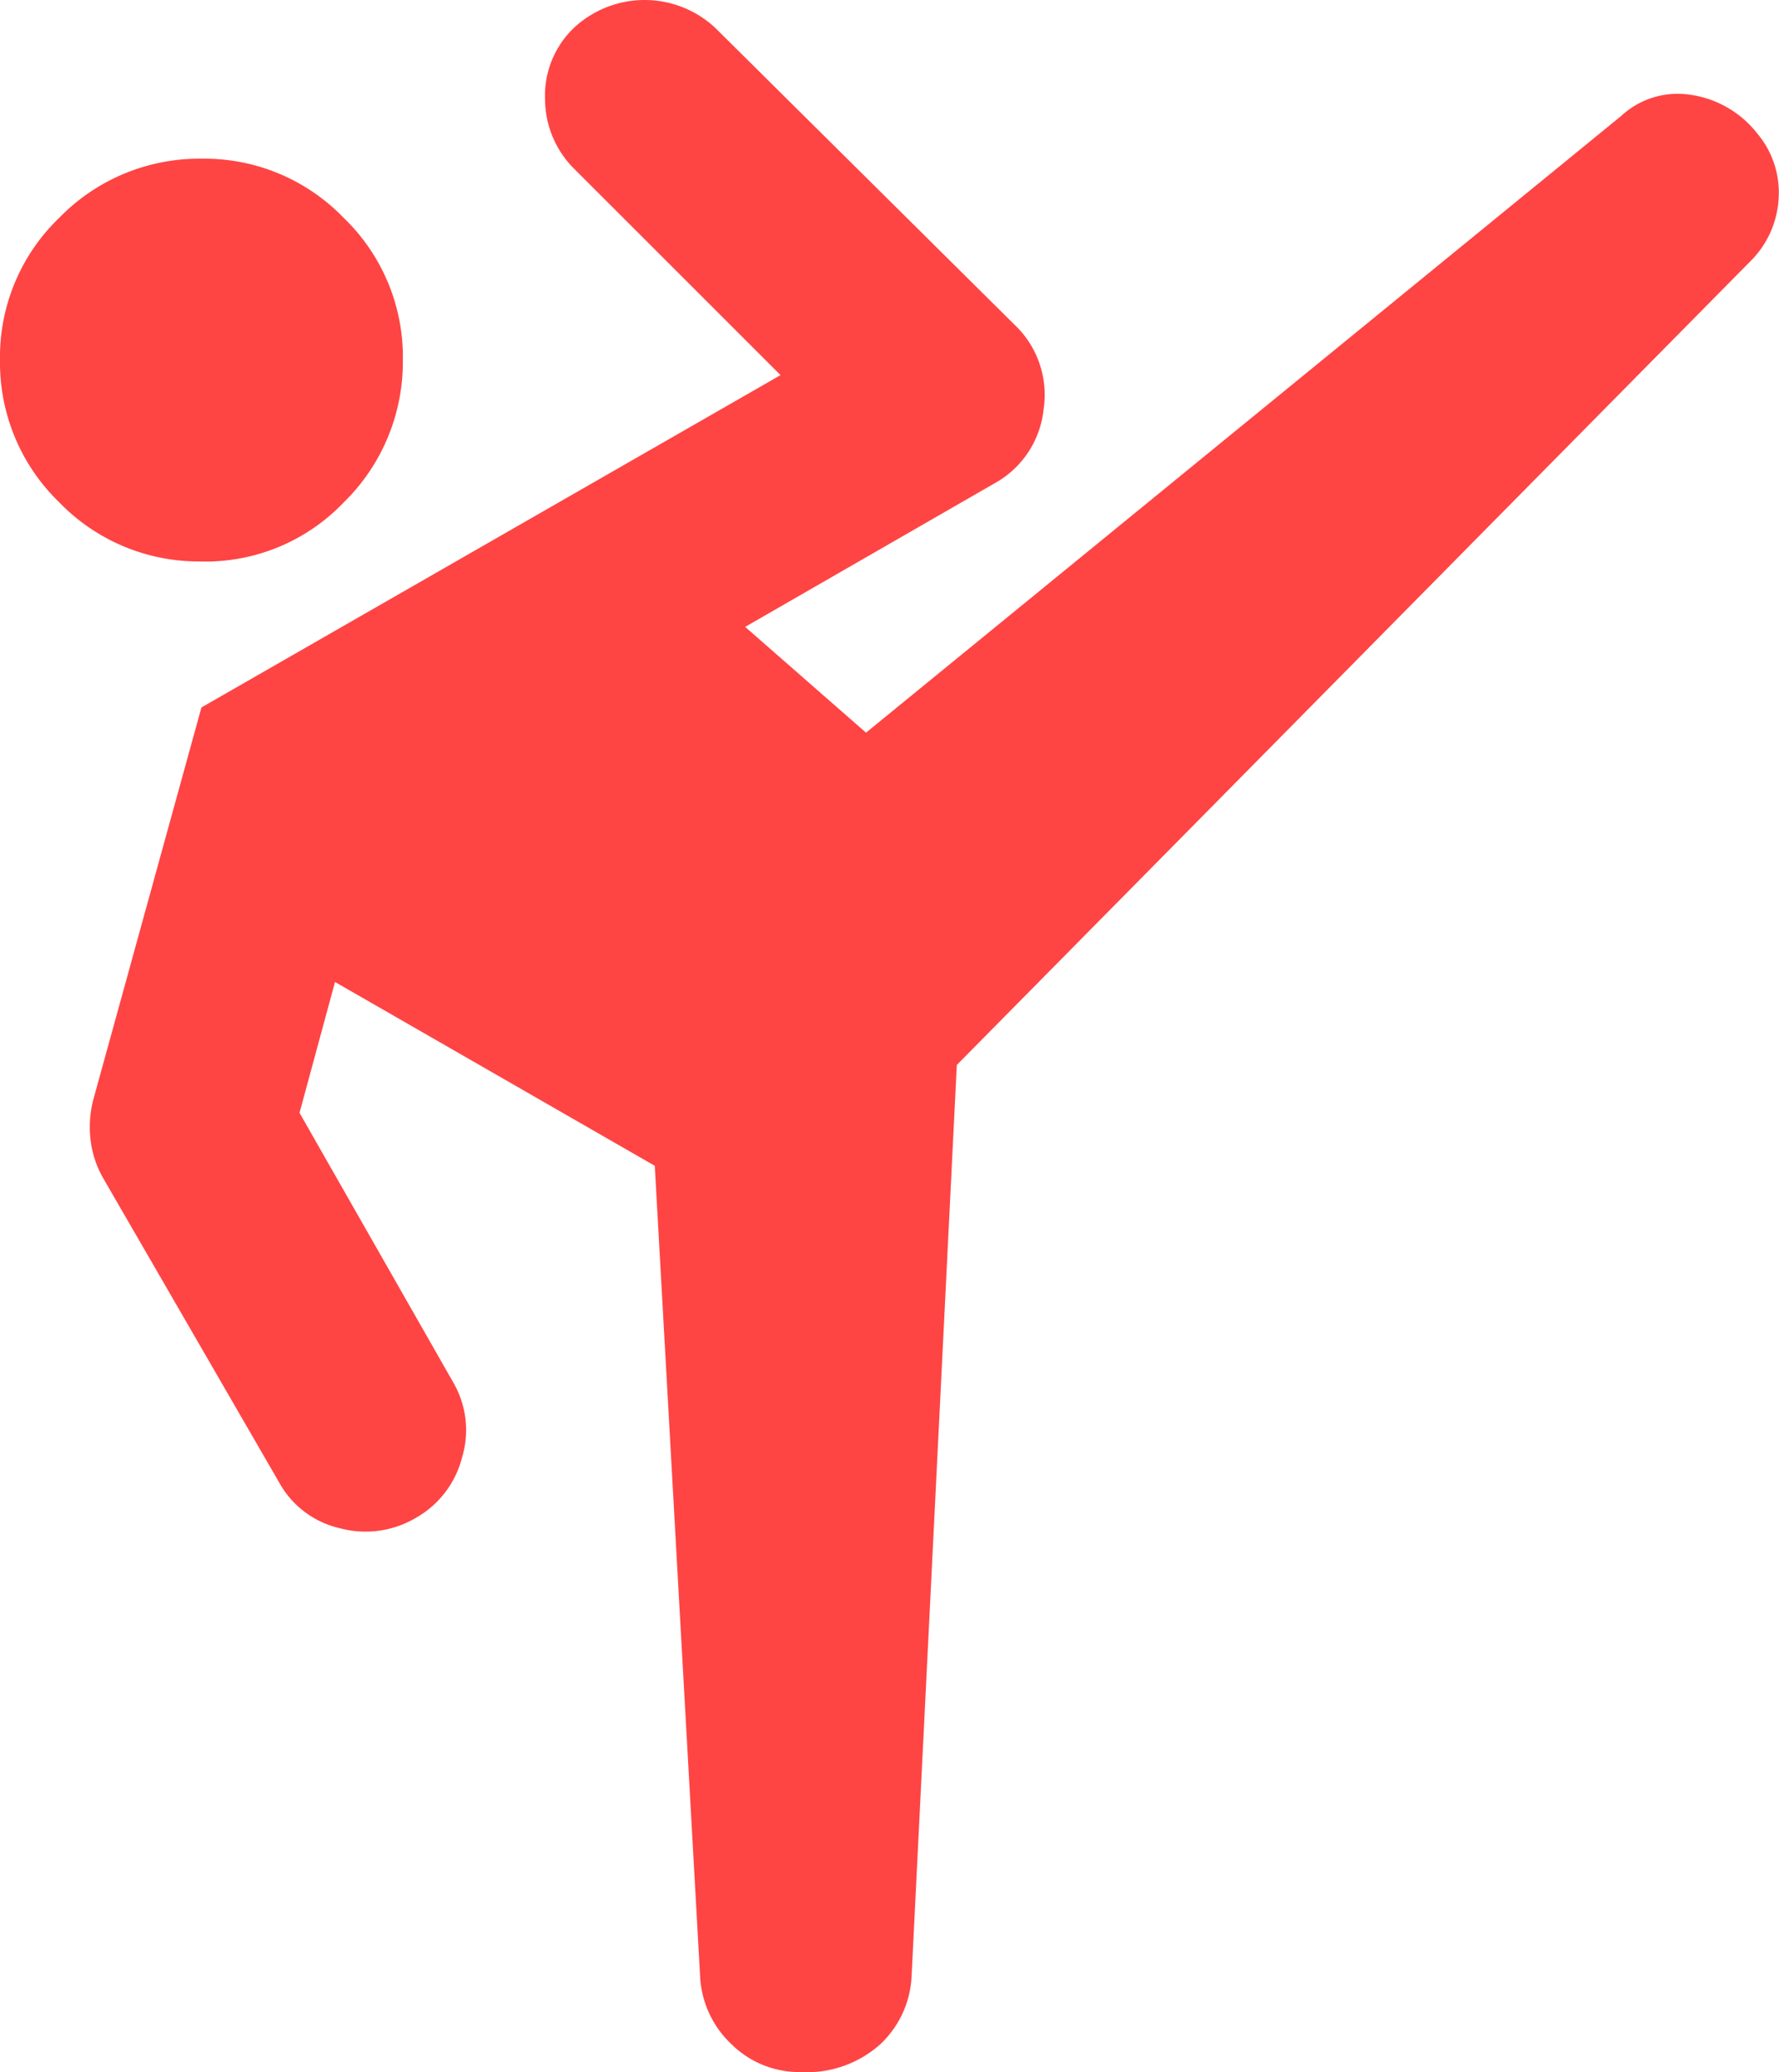 <svg xmlns="http://www.w3.org/2000/svg" width="54.643" height="63.649" viewBox="0 0 54.643 63.649">
  <path id="Path_266" data-name="Path 266" d="M32.389,34.139,31,62.136a3.059,3.059,0,0,1-.965,2.088,3.378,3.378,0,0,1-2.438.851,2.964,2.964,0,0,1-2.125-.851,3.071,3.071,0,0,1-.968-2.088l-1.392-24.9-9.822-5.646L12.2,35.609l4.718,8.275a2.916,2.916,0,0,1,.272,2.32,2.973,2.973,0,0,1-1.432,1.856,3.033,3.033,0,0,1-2.32.309,2.852,2.852,0,0,1-1.856-1.392L6.171,37.619a3.088,3.088,0,0,1-.387-1.16,3.348,3.348,0,0,1,.077-1.237L9.187,23.157,26.975,12.948,20.633,6.607a3.027,3.027,0,0,1-.891-2.125,2.877,2.877,0,0,1,.891-2.206,3.181,3.181,0,0,1,4.331,0l9.2,9.126a2.963,2.963,0,0,1,.891,2.592,2.944,2.944,0,0,1-1.51,2.28l-7.657,4.408L29.6,23.931l23.2-18.948a2.546,2.546,0,0,1,2.051-.656,3.172,3.172,0,0,1,2.125,1.2,2.81,2.81,0,0,1,.659,1.933,2.948,2.948,0,0,1-.814,1.933ZM9.187,18.671a5.955,5.955,0,0,1-4.368-1.816A5.97,5.97,0,0,1,3,12.484,5.928,5.928,0,0,1,4.819,8.116,6,6,0,0,1,9.187,6.3a5.942,5.942,0,0,1,4.371,1.819,5.927,5.927,0,0,1,1.816,4.368,6.034,6.034,0,0,1-1.816,4.371,5.876,5.876,0,0,1-4.371,1.816" transform="translate(-3 -1.425)" fill="#f44"/>
</svg>
